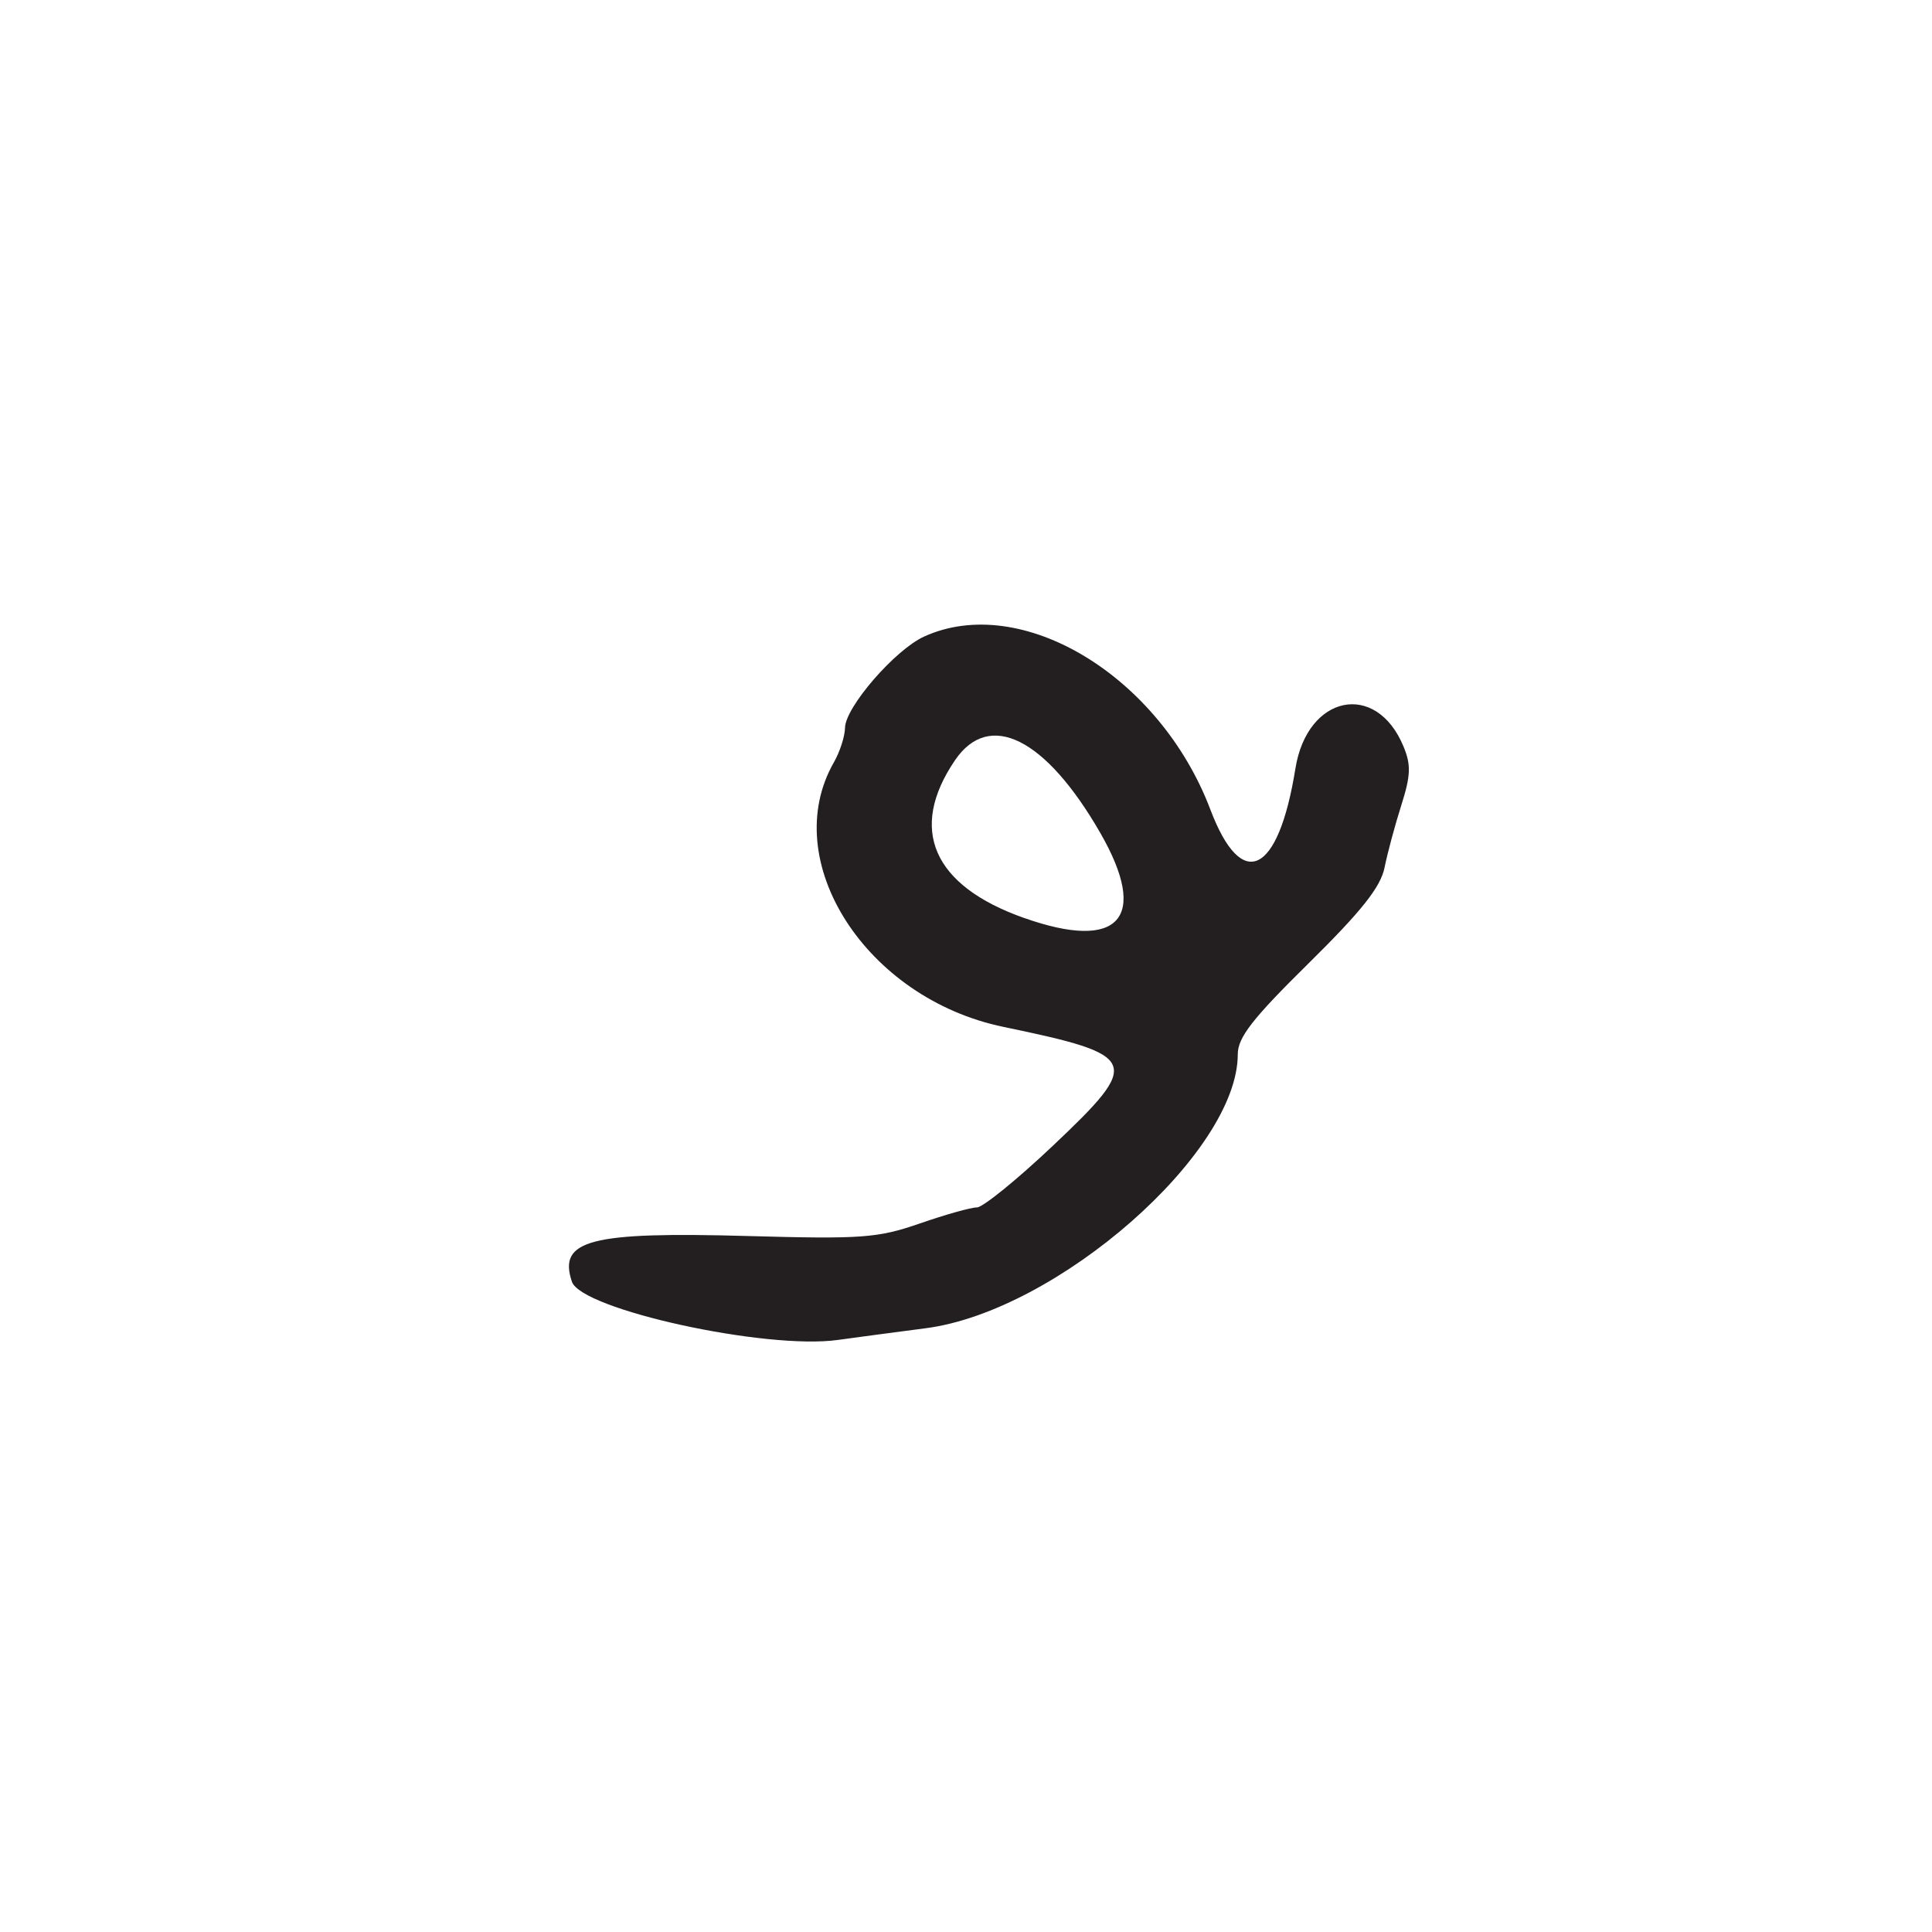 <?xml version="1.0" encoding="UTF-8"?>
<svg id="Layer_1" data-name="Layer 1" xmlns="http://www.w3.org/2000/svg" viewBox="0 0 256 256">
  <defs>
    <style>
      .cls-1 {
        fill: #231f20;
      }
    </style>
  </defs>
  <path class="cls-1" d="M171.65,101.82c-2.25,14.1-7.11,16.44-11.27,5.45-6.72-17.72-25.05-28.79-37.94-22.92-3.85,1.76-10.42,9.34-10.47,12.08-.02,1.14-.68,3.19-1.47,4.57-7.46,13.05,4.22,31.29,22.47,35.07,18.06,3.75,18.39,4.54,6.52,15.77-4.74,4.48-9.26,8.15-10.05,8.15s-4.2.96-7.57,2.13c-5.57,1.93-7.69,2.08-22.75,1.66-20.93-.59-25.2.52-23.34,6.05,1.24,3.69,25.69,9.05,35.23,7.72,2.47-.34,7.71-1.04,11.64-1.55,17.44-2.26,41.36-23.25,41.36-36.29,0-2.24,1.94-4.73,9.38-12.06,7.02-6.92,9.55-10.11,10.07-12.69.38-1.9,1.38-5.62,2.22-8.26,1.25-3.94,1.31-5.34.29-7.79-3.61-8.72-12.75-6.86-14.32,2.92ZM135.68,121.63c-12.08-4.27-15.35-11.75-9.14-20.89,4.54-6.68,12.01-2.95,19.24,9.6,6.52,11.33,2.56,15.77-10.09,11.29Z"/>
</svg>